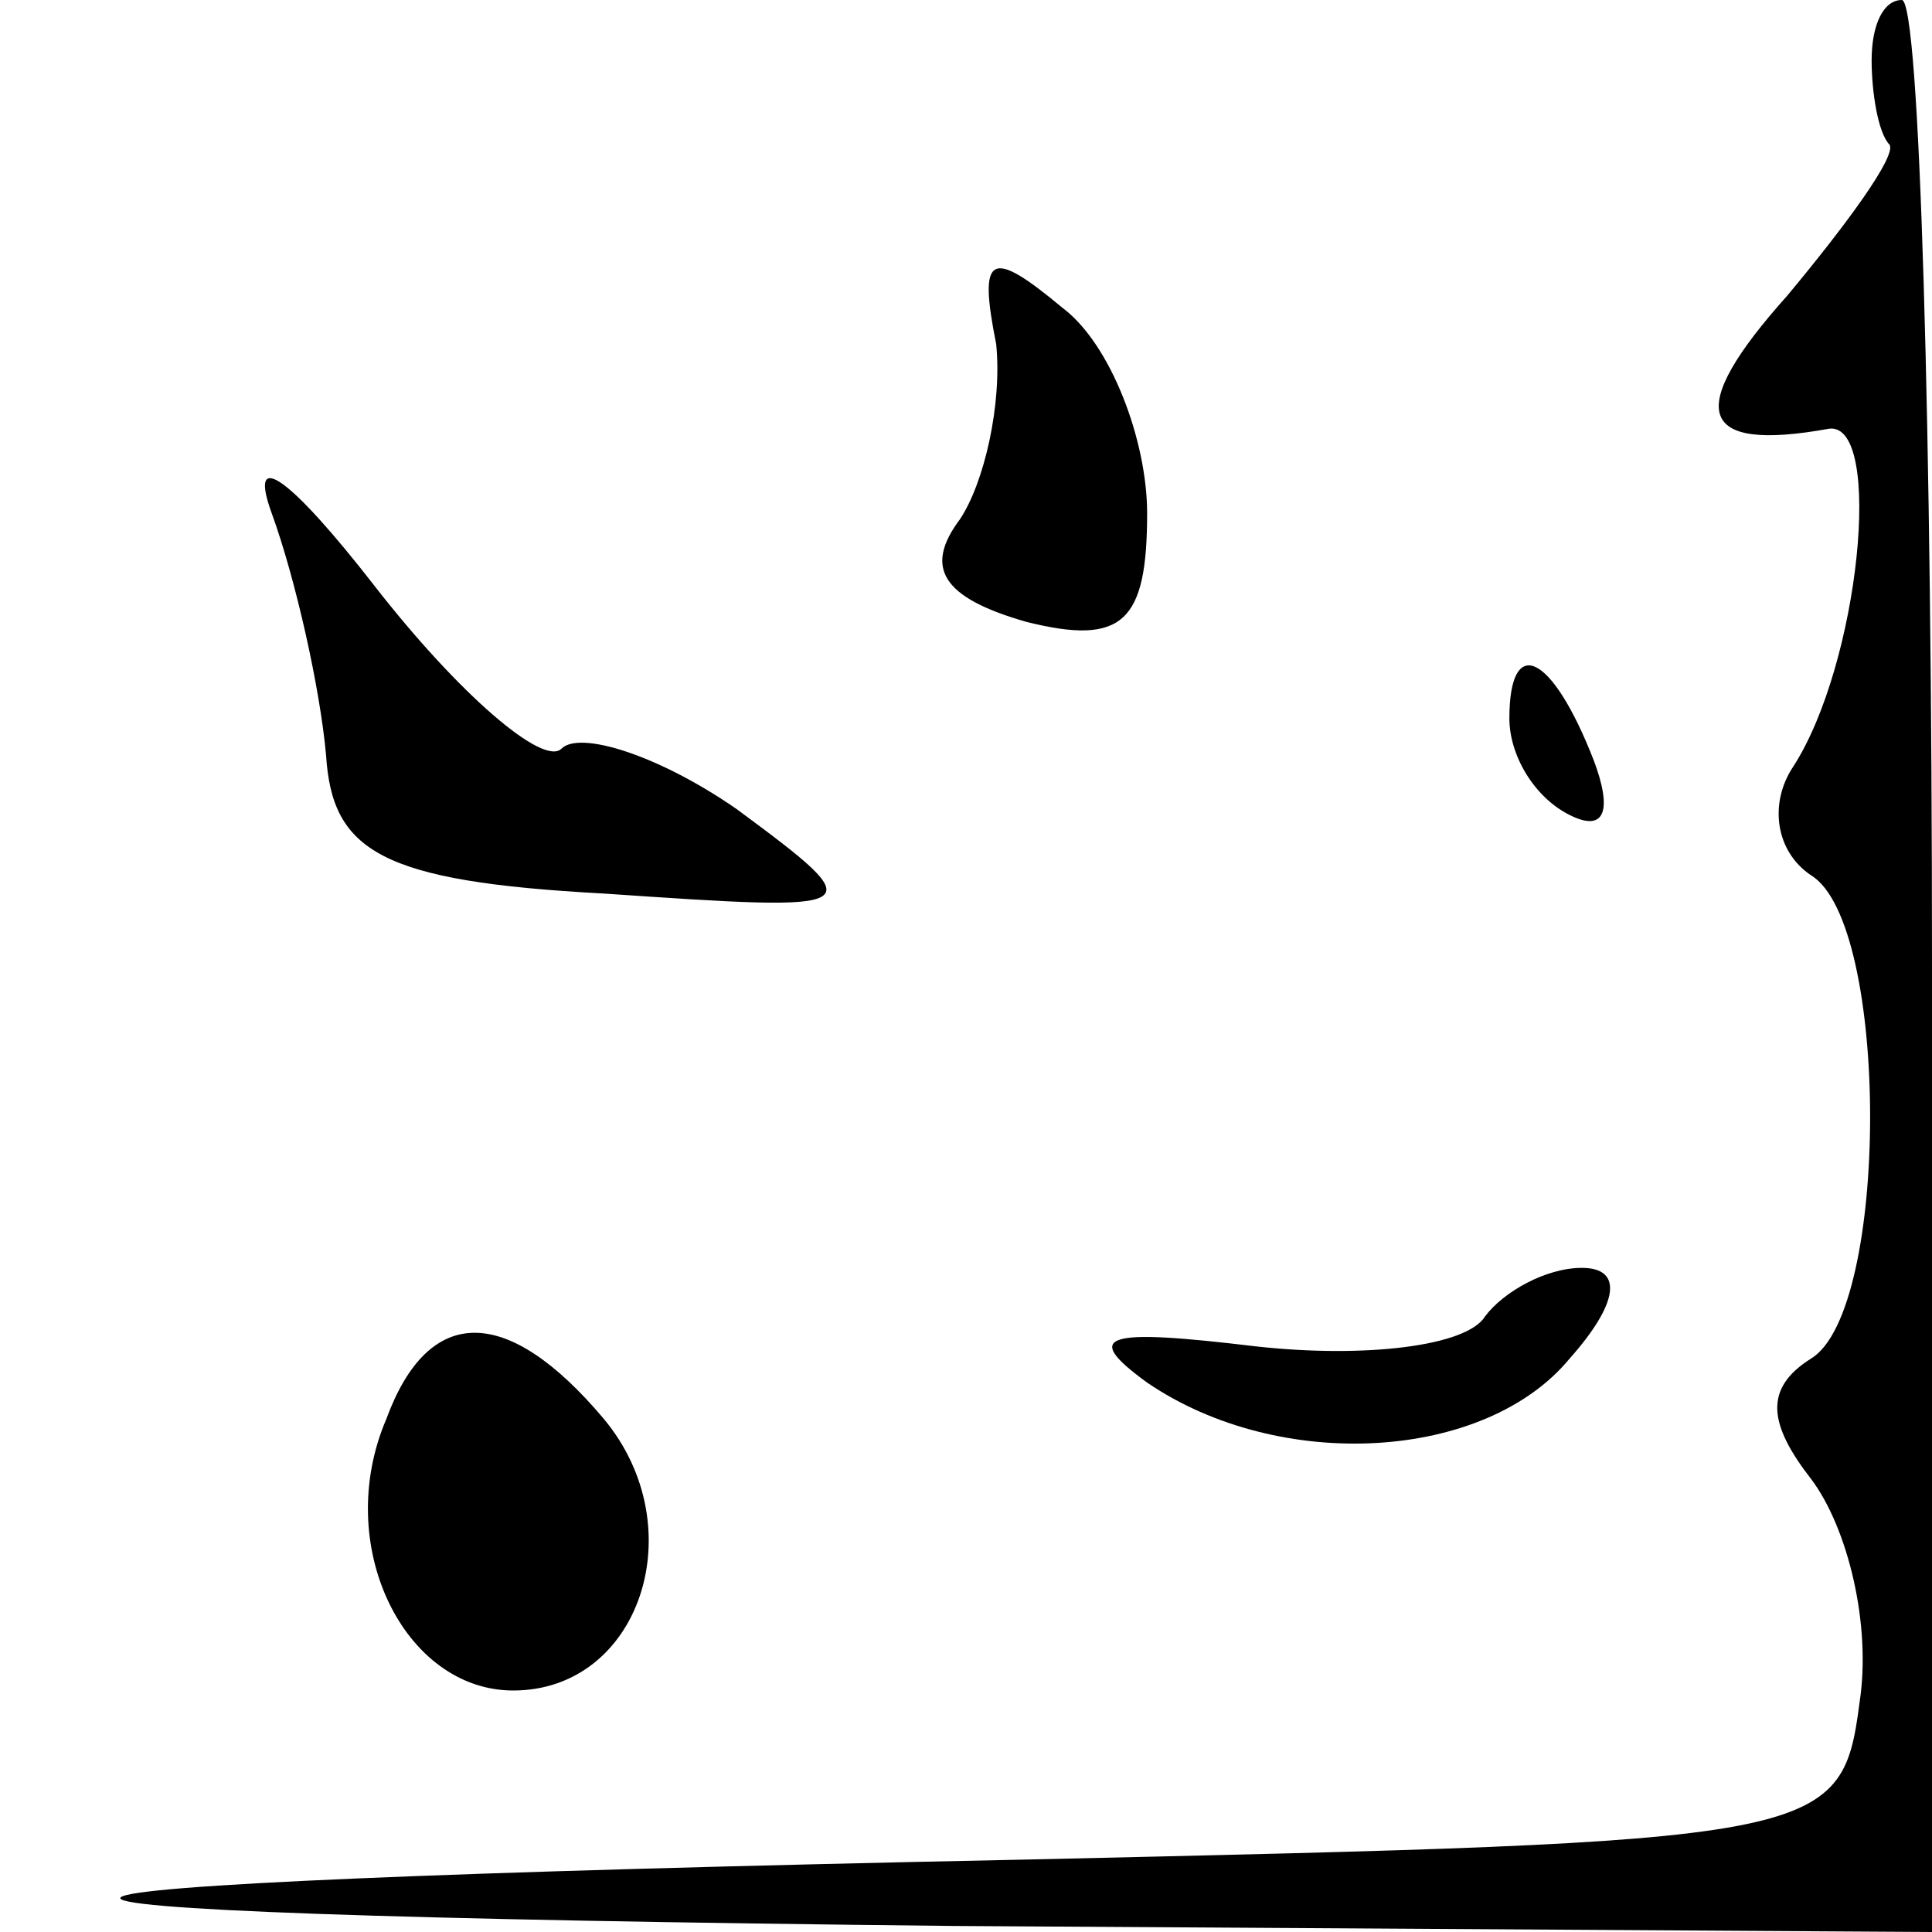 <?xml version="1.0" standalone="no"?>
<!DOCTYPE svg PUBLIC "-//W3C//DTD SVG 20010904//EN"
 "http://www.w3.org/TR/2001/REC-SVG-20010904/DTD/svg10.dtd">
<svg version="1.0" xmlns="http://www.w3.org/2000/svg"
 width="32pt" height="32pt" viewBox="0 0 32 32"
 preserveAspectRatio="xMidYMid meet">
<g transform="translate(0,32) scale(0.1,-0.1)"
fill="#000000" stroke="none">
<path fill="#000000" stroke="none" d="M310 310 c0 -5 1 -12 3 -14 1 -2 -7
-13 -17 -25 -17 -19 -15 -26 7 -22 9 1 5 -39 -6 -56 -4 -6 -3 -14 3 -18 13 -8
13 -72 0 -80 -8 -5 -7 -11 0 -20 6 -8 10 -24 8 -37 -3 -23 -6 -23 -138 -26
-195 -4 -201 -9 -12 -11 l162 -1 0 160 c0 88 -2 160 -5 160 -3 0 -5 -4 -5 -10z"/>
<path fill="#000000" stroke="none" d="M165 263 c1 -10 -2 -23 -6 -29 -6 -8
-3 -13 11 -17 16 -4 20 0 20 18 0 12 -6 28 -14 34 -12 10 -14 9 -11 -6z"/>
<path fill="#000000" stroke="none" d="M45 235 c4 -11 8 -29 9 -40 1 -16 9
-21 46 -23 44 -3 45 -3 22 14 -13 9 -26 13 -29 10 -3 -3 -17 9 -31 27 -14 18
-21 23 -17 12z"/>
<path fill="#000000" stroke="none" d="M250 201 c0 -6 4 -13 10 -16 6 -3 7 1
4 9 -7 18 -14 21 -14 7z"/>
<path fill="#000000" stroke="none" d="M246 102 c-3 -5 -20 -7 -38 -5 -25 3
-29 2 -18 -6 22 -15 56 -13 70 4 8 9 9 15 2 15 -6 0 -13 -4 -16 -8z"/>
<path fill="#000000" stroke="none" d="M64 85 c-9 -21 3 -45 21 -45 21 0 30
27 15 45 -16 19 -29 19 -36 0z"/>
</g>
</svg>
